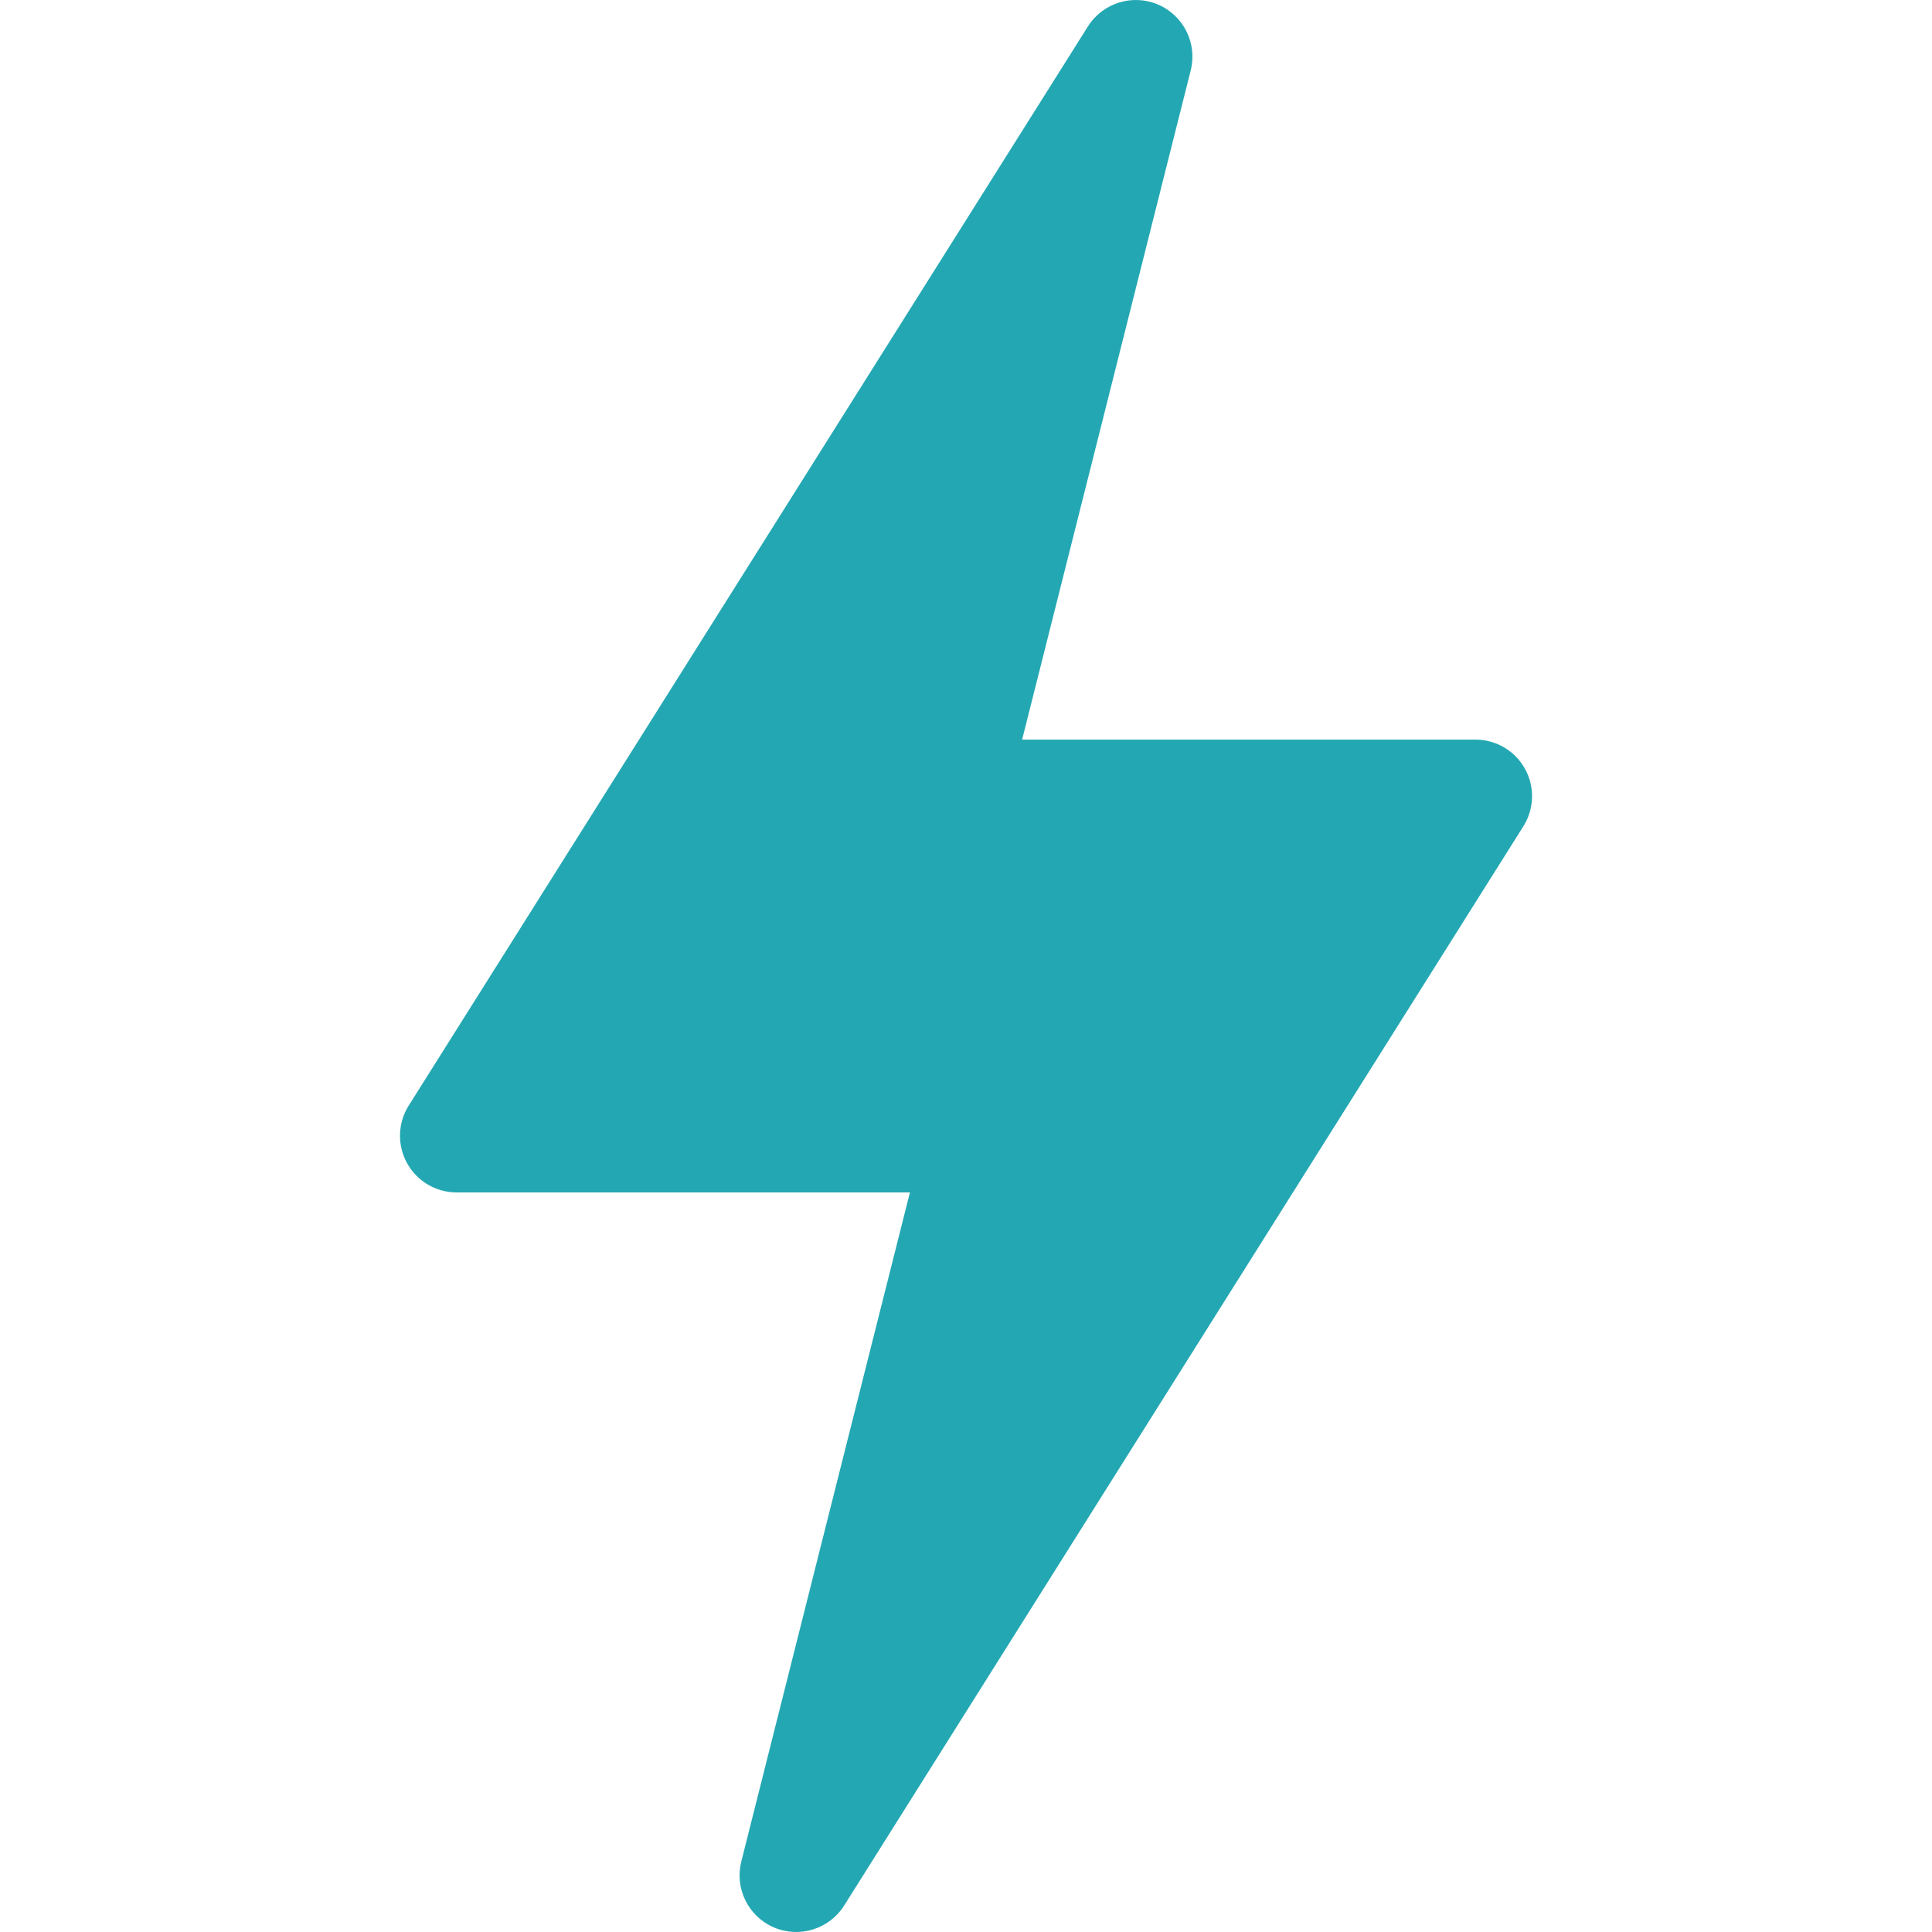 <svg width="40" height="40" viewBox="0 0 40 40" fill="none" xmlns="http://www.w3.org/2000/svg">
<path d="M16.022 39.905C16.551 40.131 17.167 39.942 17.476 39.454L31.538 17.11C31.65 16.933 31.712 16.729 31.719 16.52C31.725 16.31 31.675 16.102 31.574 15.919C31.472 15.735 31.324 15.582 31.143 15.475C30.963 15.369 30.757 15.313 30.547 15.313H21.162L24.652 1.46C24.793 0.901 24.508 0.323 23.978 0.095C23.452 -0.132 22.833 0.058 22.525 0.546L8.462 22.89C8.35 23.067 8.288 23.271 8.282 23.481C8.276 23.69 8.326 23.898 8.427 24.081C8.528 24.265 8.677 24.418 8.857 24.525C9.038 24.631 9.244 24.688 9.453 24.688H18.839L15.348 38.54C15.207 39.099 15.492 39.677 16.022 39.905Z" fill="#23A8B3"/>
</svg>
